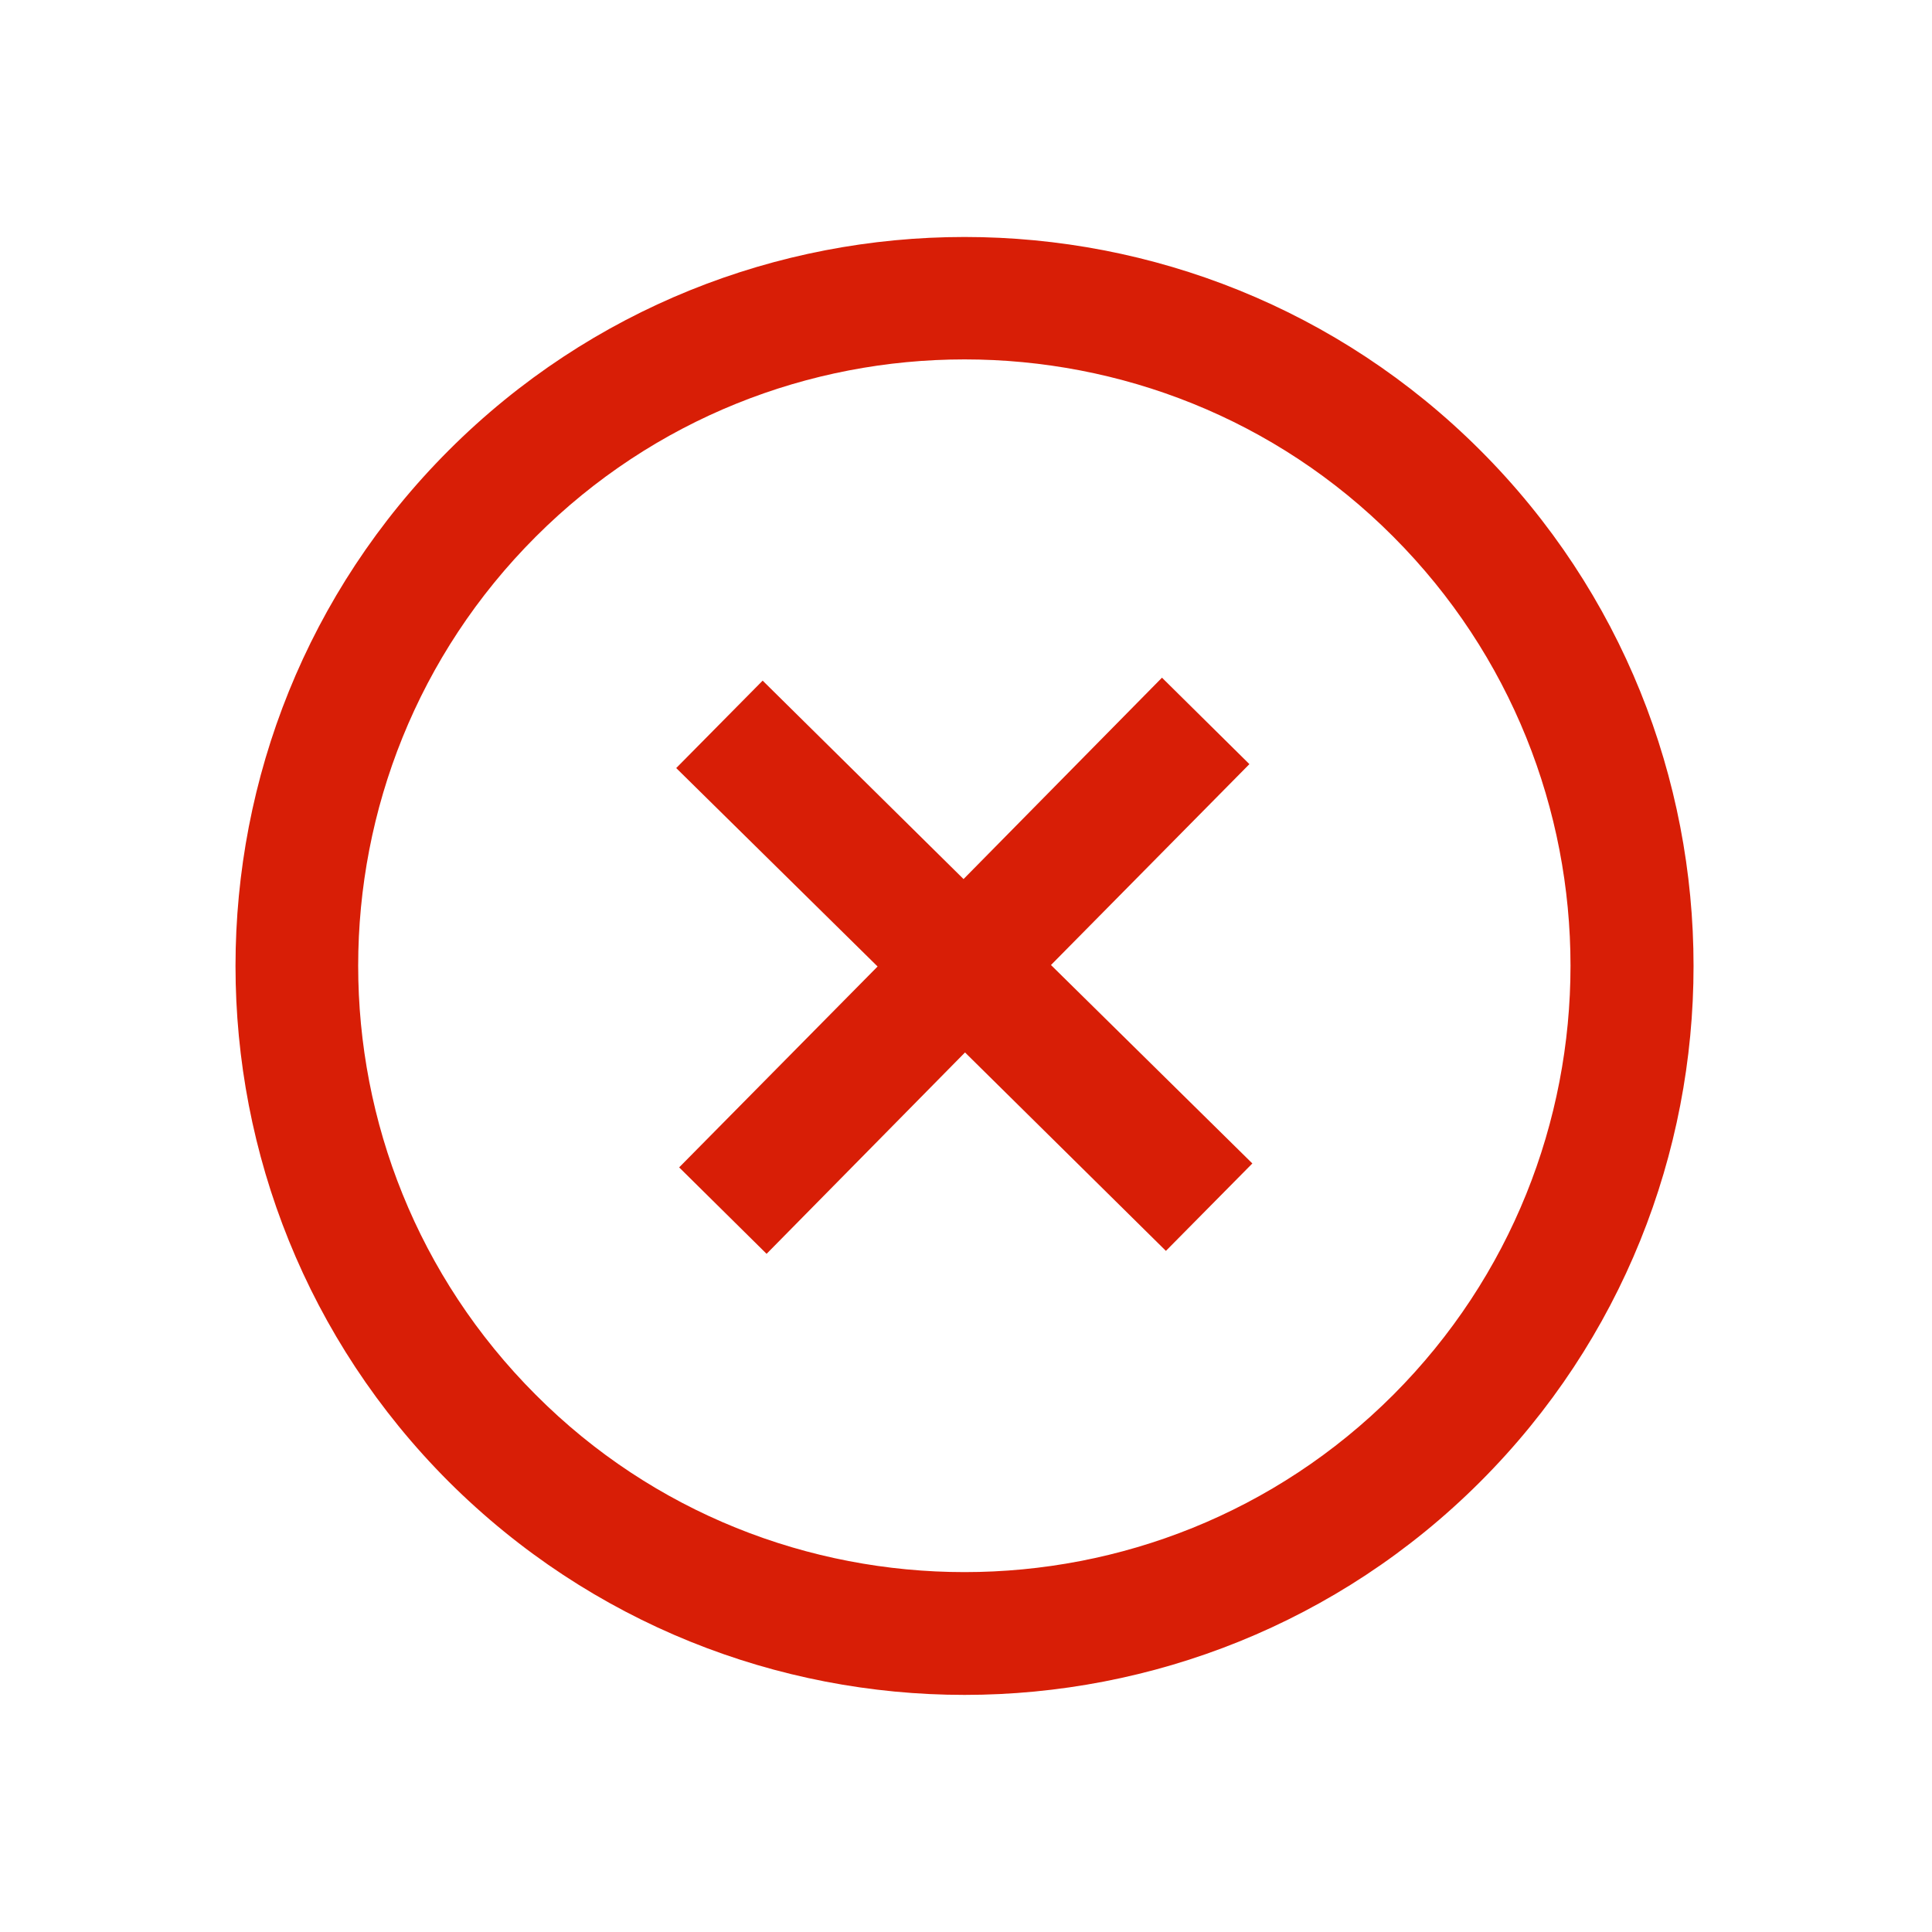 <?xml version="1.0" standalone="no"?><!DOCTYPE svg PUBLIC "-//W3C//DTD SVG 1.1//EN" "http://www.w3.org/Graphics/SVG/1.1/DTD/svg11.dtd"><svg t="1725029287583" class="icon" viewBox="0 0 1024 1024" version="1.1" xmlns="http://www.w3.org/2000/svg" p-id="20810" xmlns:xlink="http://www.w3.org/1999/xlink" width="16" height="16"><path d="M784.567 238.652c-150.732-150.732-395.963-150.732-546.695 0s-150.732 395.963 0 546.695c75.496 75.236 174.422 112.984 273.348 112.984s198.112-37.748 273.348-112.984c150.732-150.732 150.732-395.963 0-546.695zM738.488 739.269c-62.74 62.74-145.004 93.98-227.269 93.98-82.265 0-164.79-31.24-227.269-93.98-125.48-125.48-125.48-329.319 0-454.798 62.74-62.74 145.004-93.98 227.269-93.98s164.79 31.24 227.269 93.98c125.219 125.48 125.219 329.319 0 454.798z" fill="#d81e06" p-id="20811"></path><path d="M662.211 405.004l-46.339-45.818-105.174 106.736-106.475-105.174-45.818 46.339 106.736 105.174-105.174 106.475 46.339 45.818 105.174-106.736 106.475 105.174 45.818-46.339-106.736-105.174z" fill="#d81e06" p-id="20812"></path></svg>